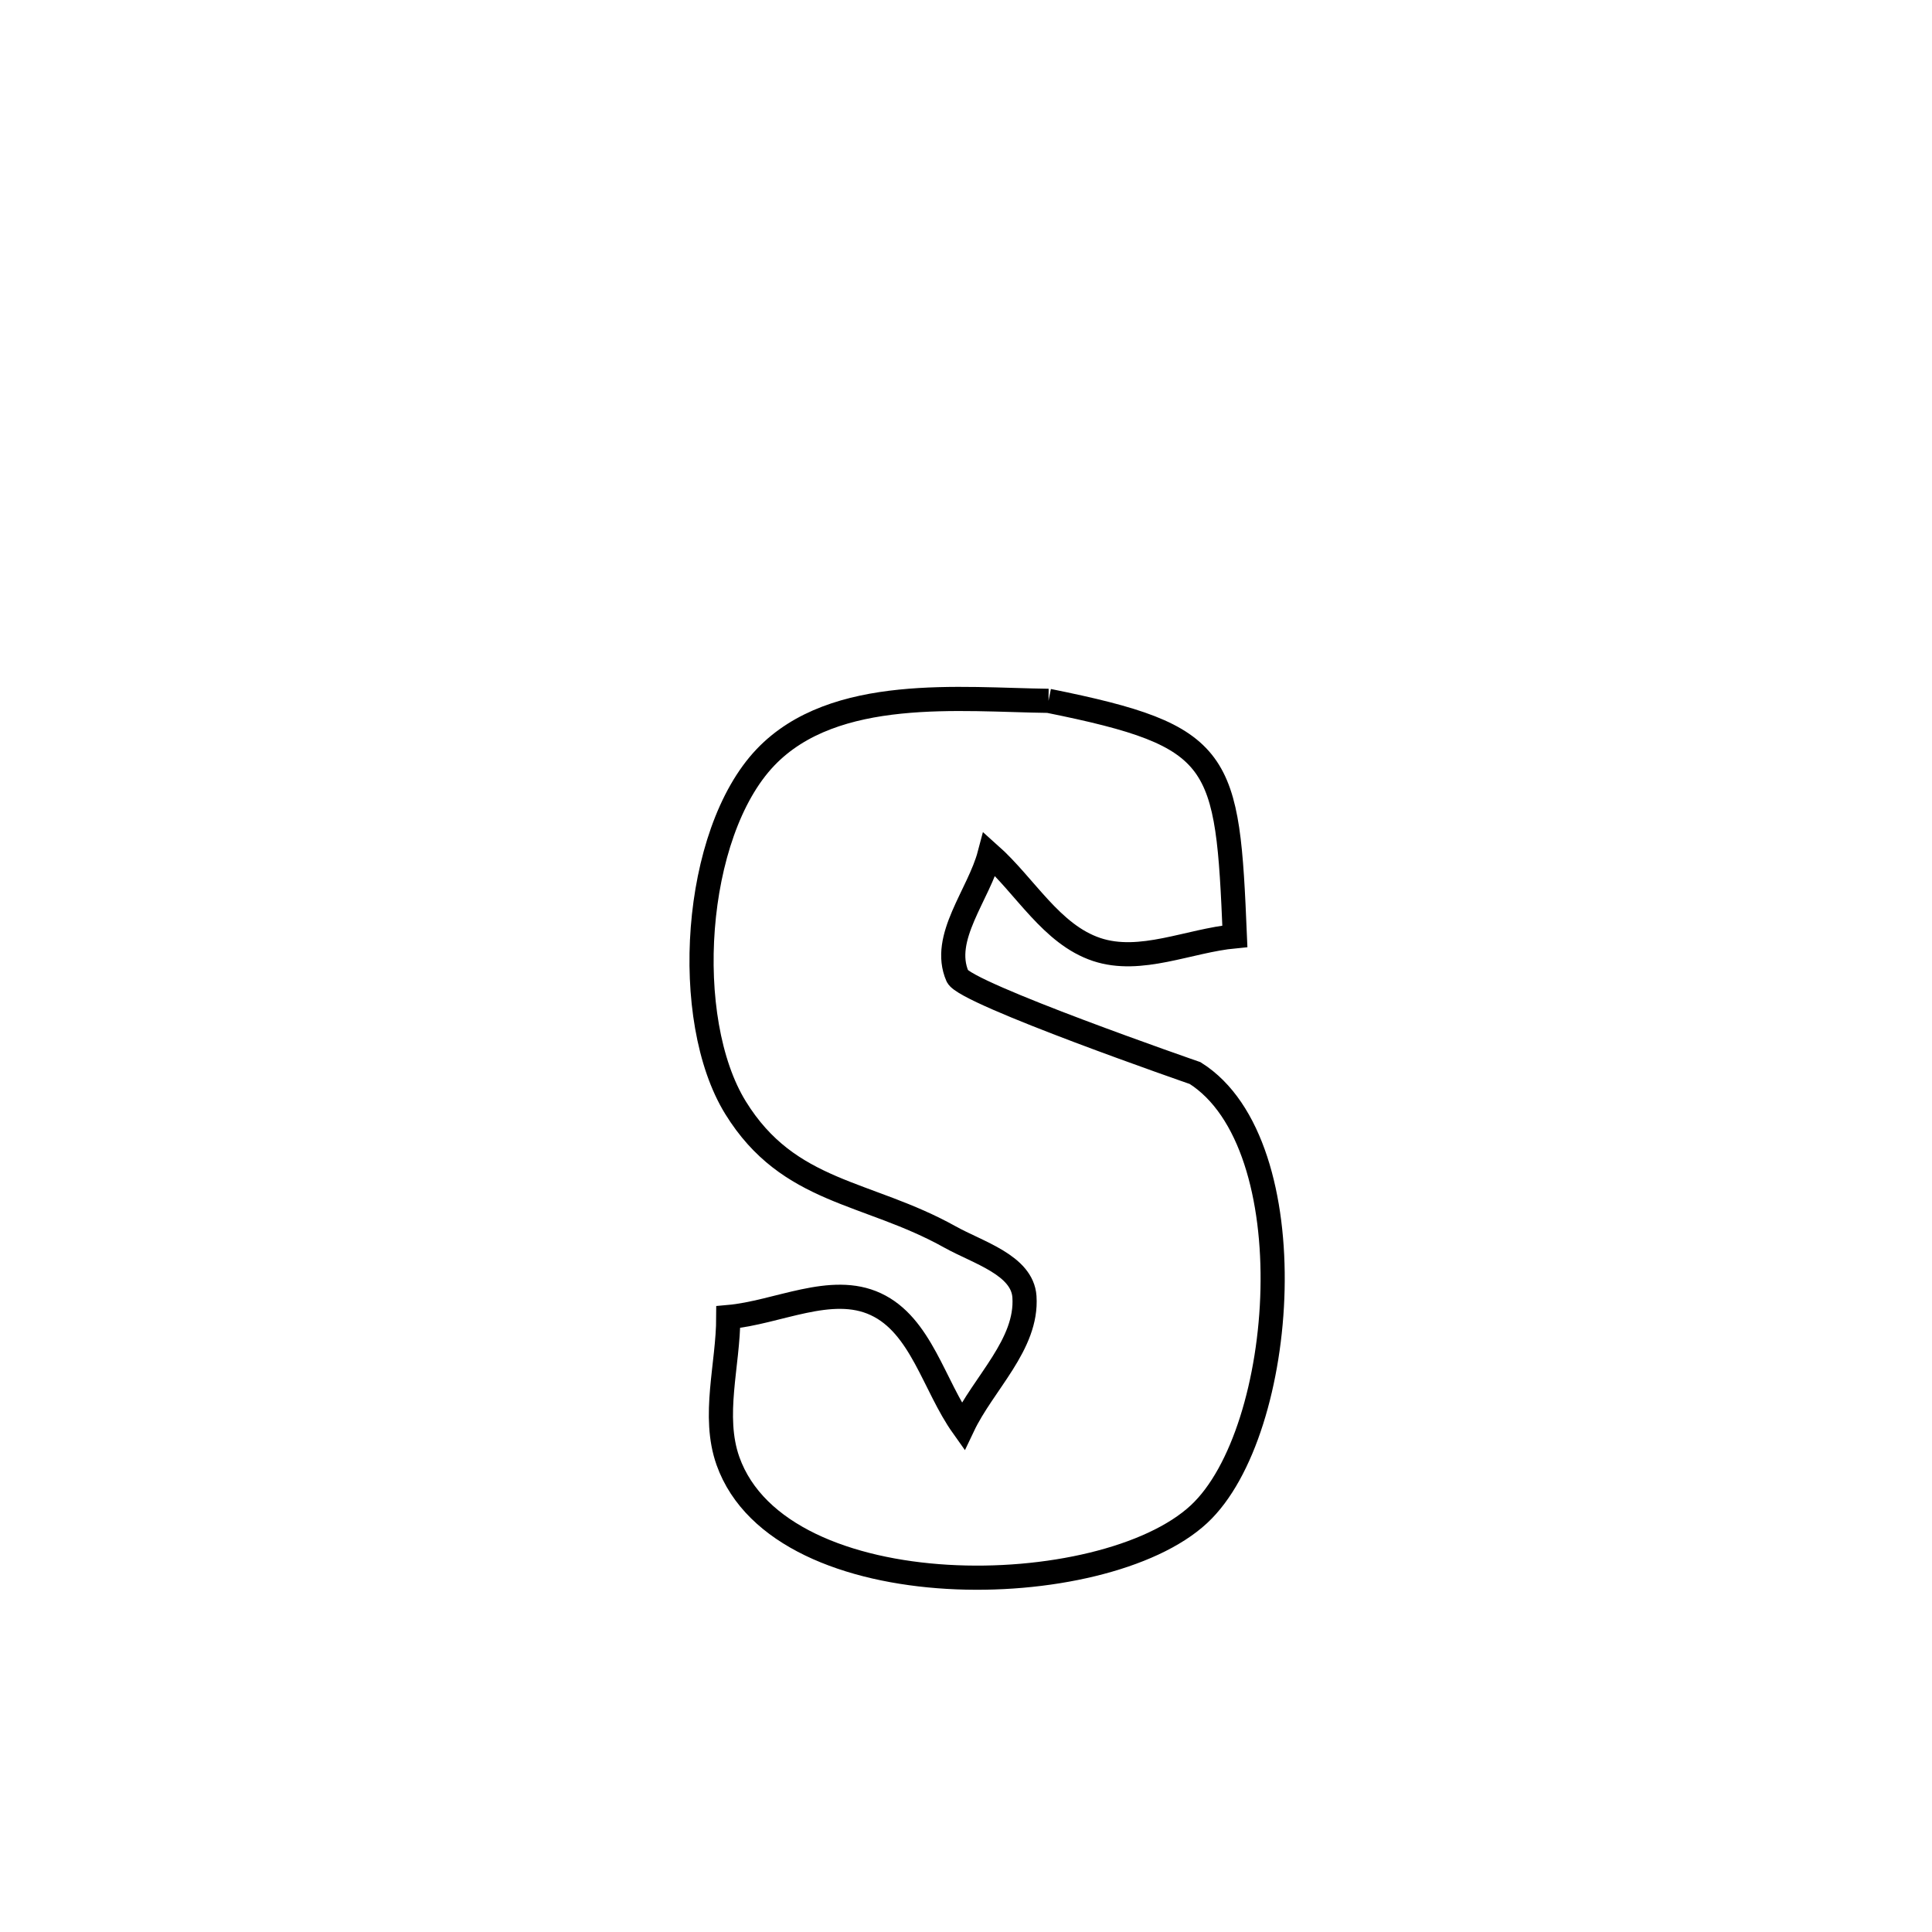 <svg xmlns="http://www.w3.org/2000/svg" viewBox="0.0 0.0 24.0 24.0" height="200px" width="200px"><path fill="none" stroke="black" stroke-width=".3" stroke-opacity="1.0"  filling="0" d="M13.025 8.706 L13.025 8.706 C15.201 9.145 15.247 9.417 15.34 11.631 L15.34 11.631 C14.768 11.685 14.169 11.977 13.623 11.795 C13.06 11.607 12.737 11.006 12.293 10.611 L12.293 10.611 C12.16 11.116 11.685 11.648 11.894 12.127 C11.986 12.34 14.846 13.33 14.846 13.33 C16.247 14.213 15.994 17.787 14.895 18.809 C13.704 19.918 9.7 19.997 9.043 18.149 C8.844 17.587 9.046 16.957 9.047 16.361 L9.047 16.361 C9.658 16.307 10.324 15.942 10.879 16.201 C11.443 16.463 11.601 17.213 11.961 17.719 L11.961 17.719 C12.216 17.182 12.766 16.701 12.726 16.108 C12.699 15.714 12.146 15.559 11.801 15.366 C10.769 14.79 9.798 14.831 9.137 13.76 C8.461 12.664 8.605 10.356 9.509 9.408 C10.364 8.512 11.939 8.693 13.025 8.706 L13.025 8.706"></path></svg>